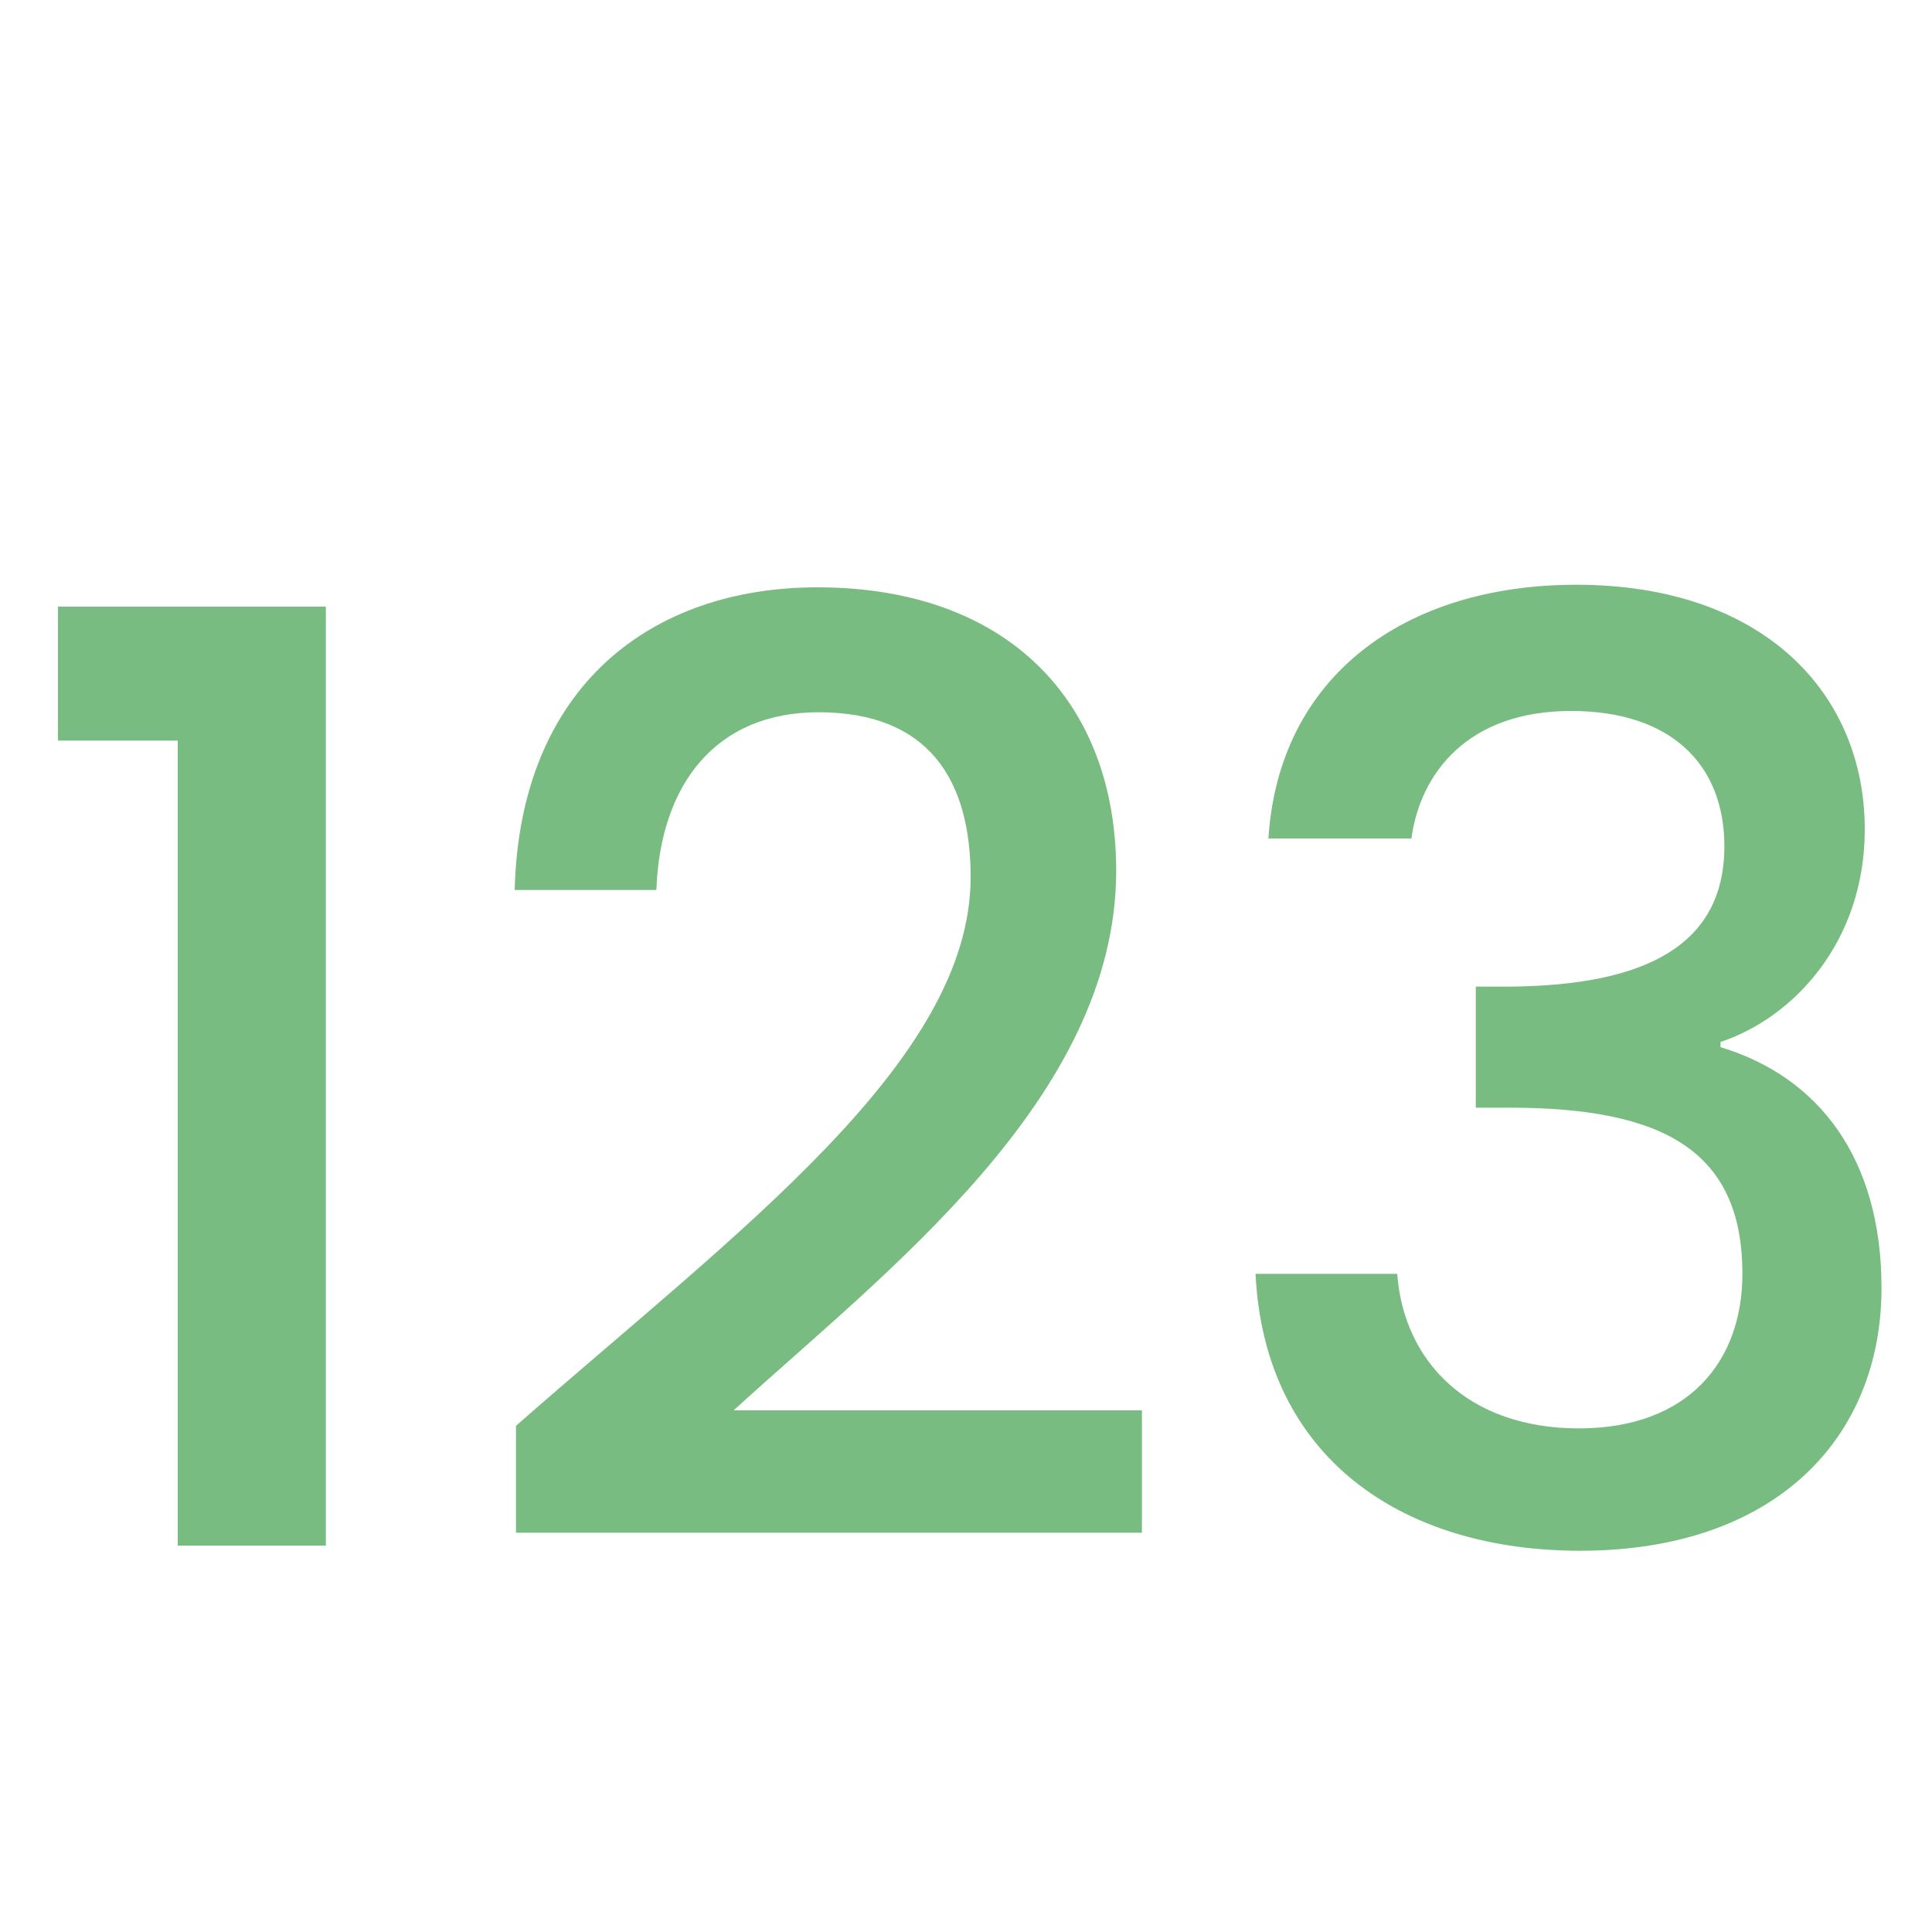 <svg width="15" height="15" viewBox="0 0 15 15" fill="none"
  xmlns="http://www.w3.org/2000/svg">
  <g clip-path="url(#clip0_3611_62398)">
    <path d="M1.38 12H2.53V4.71H0.45V5.75H1.38V12ZM4.006 11.9H8.866V10.95H5.696C6.866 9.88 8.666 8.53 8.666 6.76C8.666 5.45 7.826 4.56 6.346 4.56C5.056 4.56 4.036 5.33 3.996 6.91H5.096C5.126 6.09 5.556 5.53 6.356 5.53C7.206 5.53 7.536 6.05 7.536 6.81C7.536 8.24 5.726 9.56 4.006 11.07V11.9ZM9.848 6.51H10.958C11.028 6 11.398 5.52 12.198 5.52C12.978 5.52 13.388 5.94 13.388 6.57C13.388 7.35 12.758 7.65 11.728 7.66H11.458V8.6H11.718C12.908 8.6 13.528 8.93 13.528 9.89C13.528 10.57 13.108 11.09 12.258 11.09C11.398 11.09 10.898 10.57 10.848 9.89H9.748C9.818 11.32 10.888 12.04 12.268 12.04C13.788 12.04 14.608 11.16 14.608 10C14.608 8.99 14.118 8.36 13.358 8.13V8.09C13.928 7.9 14.478 7.31 14.478 6.44C14.478 5.38 13.688 4.54 12.238 4.54C10.908 4.54 9.928 5.25 9.848 6.51Z" fill="#79BC81"/>
  </g>
  <defs>
    <clipPath id="clip0_3611_62398">
      <rect width="15" height="15" fill="white"/>
    </clipPath>
  </defs>
</svg>
